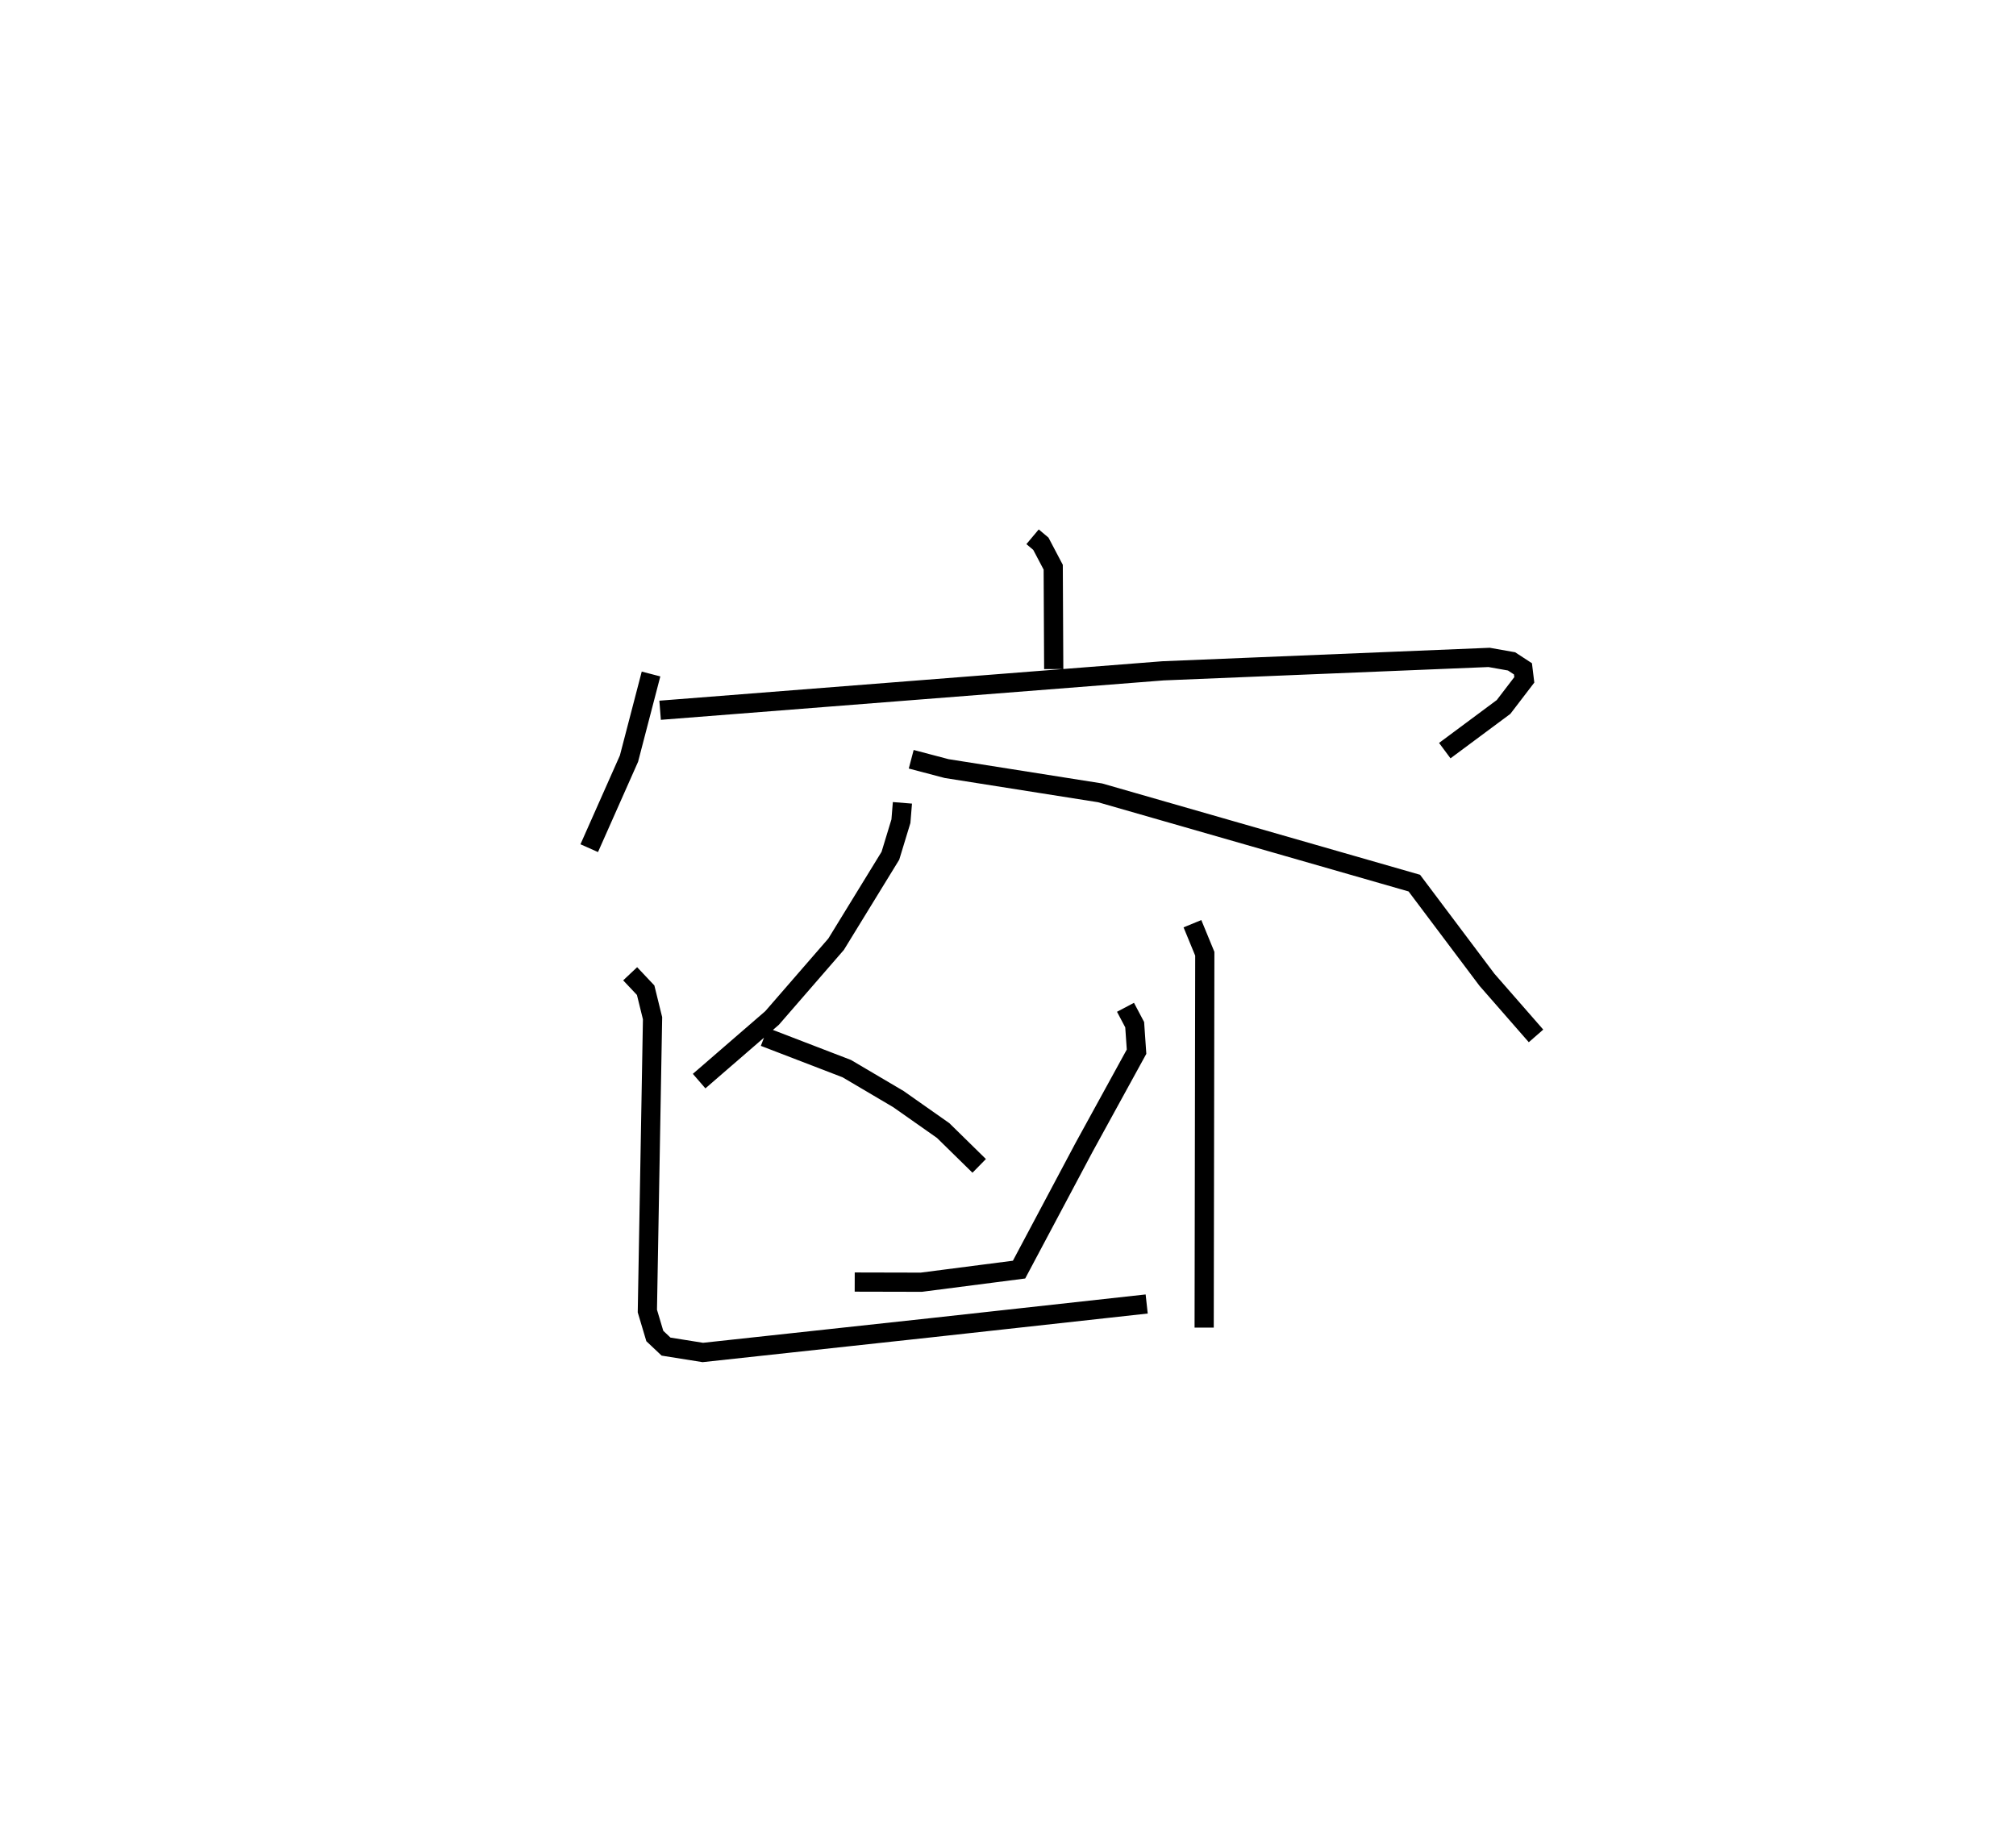 <?xml version="1.0" encoding="utf-8" ?>
<svg baseProfile="full" height="95.45" version="1.1" width="105.007" xmlns="http://www.w3.org/2000/svg" xmlns:ev="http://www.w3.org/2001/xml-events" xmlns:xlink="http://www.w3.org/1999/xlink"><defs /><rect fill="white" height="95.45" width="105.007" x="0" y="0" /><path d="M25,25 m0.0,0.0 m28.783,2.961 l0.432,0.363 0.644,1.223 l0.026,5.306 m-20.975,0.256 l-1.148,4.407 -2.071,4.666 m3.692,-7.184 l26.194,-2.054 16.987,-0.699 l1.168,0.207 0.594,0.388 l0.07,0.574 -1.081,1.413 l-3.061,2.274 m-28.25,2.719 l-0.078,0.957 -0.548,1.799 l-2.829,4.61 -3.334,3.841 l-3.8,3.289 m11.047,-16.766 l1.845,0.486 7.99,1.263 l16.37,4.703 3.782,5.033 l2.557,2.926 m-21.383,-1.49 l0.479,0.906 0.097,1.406 l-2.743,5.001 -3.377,6.351 l-5.09,0.657 -3.47,-0.008 m-4.71,-12.771 l4.297,1.653 2.688,1.586 l2.332,1.639 1.877,1.841 m-18.18,-10.007 l0.807,0.856 0.359,1.459 l-0.27,15.254 0.388,1.3 l0.585,0.552 1.915,0.306 l11.895,-1.29 11.225,-1.236 m2.383,-19.809 l0.644,1.565 -0.033,19.474 " fill="none" stroke="black" stroke-width="1" /></svg>